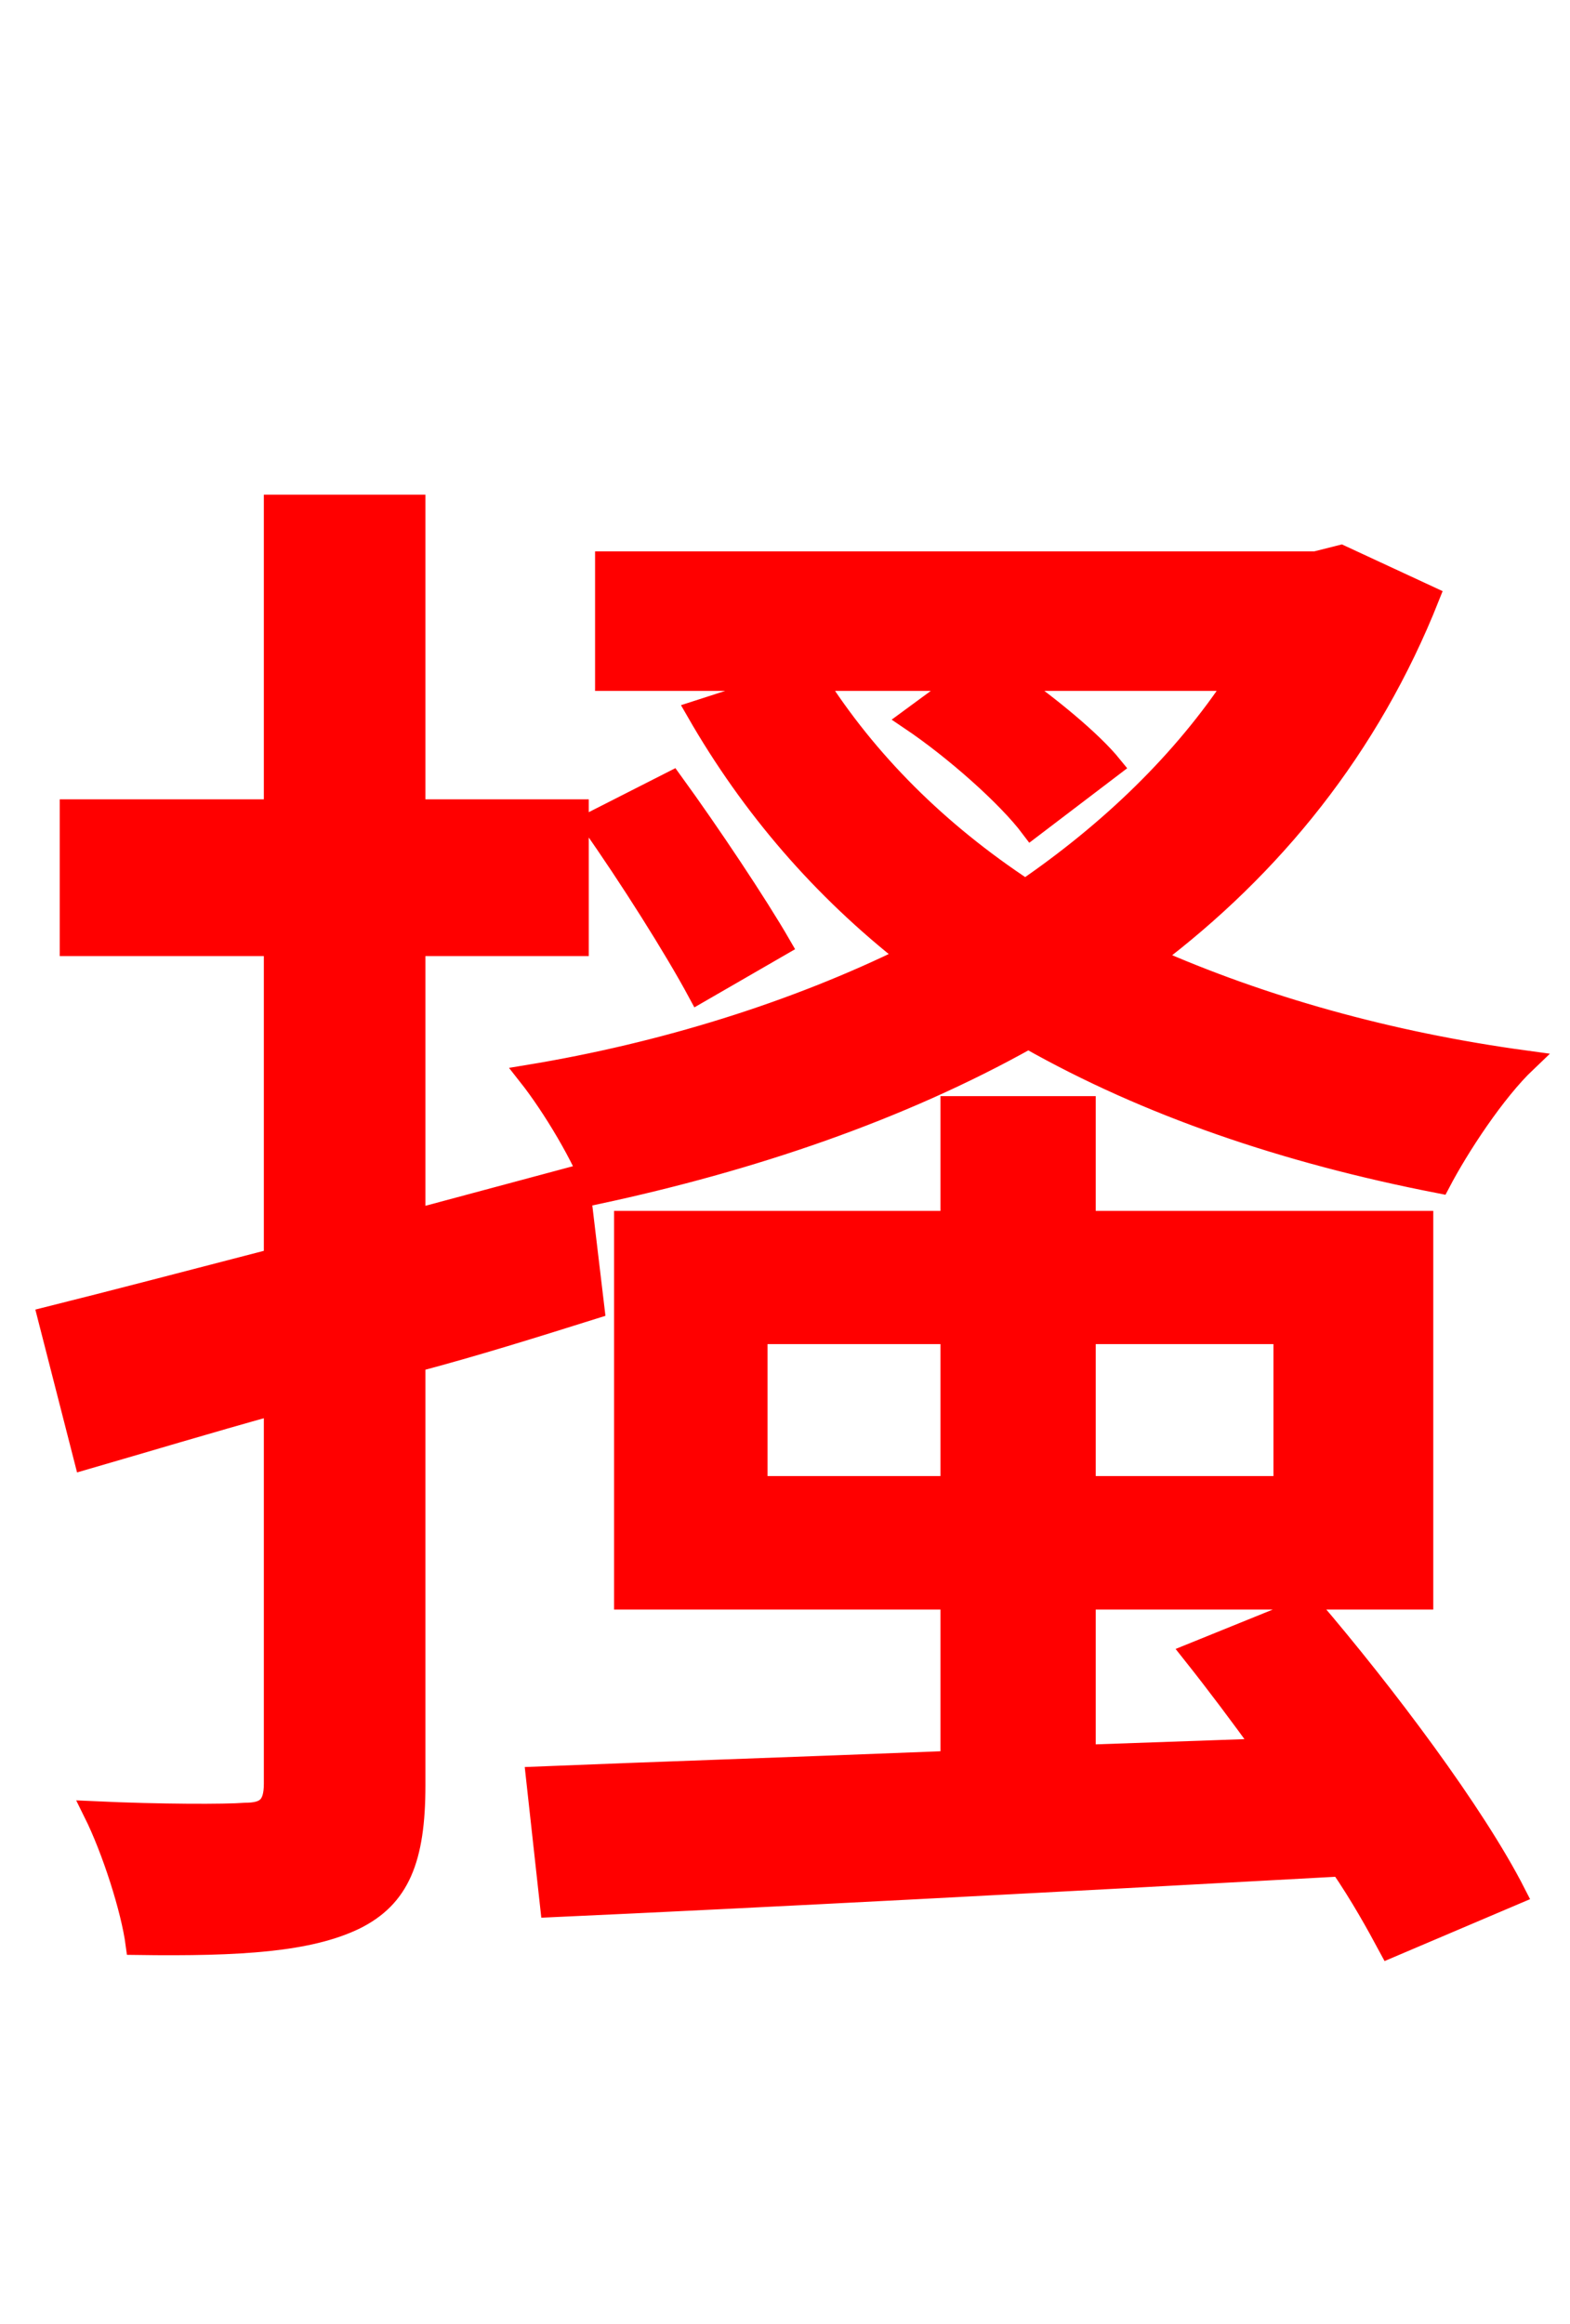 <svg xmlns="http://www.w3.org/2000/svg" xmlns:xlink="http://www.w3.org/1999/xlink" width="72" height="106.56"><path fill="red" stroke="red" d="M26.50 53.93L19.01 55.94L19.01 43.34L26.50 43.34L26.50 37.15L19.01 37.15L19.01 23.18L12.60 23.18L12.60 37.15L3.24 37.15L3.24 43.34L12.60 43.34L12.60 57.74C8.71 58.75 5.11 59.69 2.23 60.41L3.89 66.89C6.62 66.10 9.50 65.23 12.60 64.37L12.60 81.79C12.60 82.87 12.17 83.16 11.23 83.16C10.37 83.23 7.34 83.23 4.32 83.09C5.18 84.82 6.05 87.55 6.26 89.14C11.09 89.21 14.18 88.99 16.27 87.98C18.29 86.98 19.01 85.25 19.01 81.86L19.01 62.42C21.74 61.70 24.48 60.84 27.22 59.98ZM34.70 68.18L34.70 61.13L43.63 61.13L43.63 68.18ZM58.90 61.13L58.90 68.18L49.75 68.18L49.75 61.13ZM54.72 75.82C55.80 77.18 56.88 78.62 58.03 80.21L49.75 80.50L49.75 73.30L65.23 73.30L65.23 56.02L49.75 56.02L49.75 50.76L43.63 50.76L43.63 56.02L28.66 56.02L28.66 73.30L43.63 73.30L43.63 80.78C36.36 81.07 29.74 81.29 24.62 81.50L25.27 87.41C34.78 86.98 48.38 86.26 61.49 85.54C62.42 86.90 63.14 88.20 63.72 89.28L69.48 86.83C67.61 83.16 63.50 77.69 60.05 73.66ZM44.21 31.18L41.76 32.98C43.78 34.34 46.22 36.50 47.30 37.94L50.98 35.14C50.04 33.98 48.10 32.40 46.37 31.18L56.74 31.18C54.29 34.92 50.90 38.16 47.02 40.82C42.98 38.16 39.74 34.92 37.37 31.18ZM61.49 25.49L60.34 25.78L27.79 25.78L27.79 31.18L36.43 31.18L31.97 32.62C34.49 37.01 37.73 40.75 41.69 43.85C36.43 46.44 30.38 48.31 24.26 49.32C25.34 50.69 26.78 53.06 27.36 54.72C34.42 53.21 41.26 50.90 47.16 47.59C52.63 50.69 58.97 52.85 66.02 54.22C66.89 52.56 68.54 50.04 69.98 48.67C63.65 47.81 57.82 46.15 52.78 43.92C58.32 39.74 62.78 34.27 65.52 27.36ZM27.14 37.73C28.87 40.18 30.96 43.49 32.04 45.50L35.78 43.34C34.70 41.47 32.54 38.23 30.82 35.86Z"/></svg>
